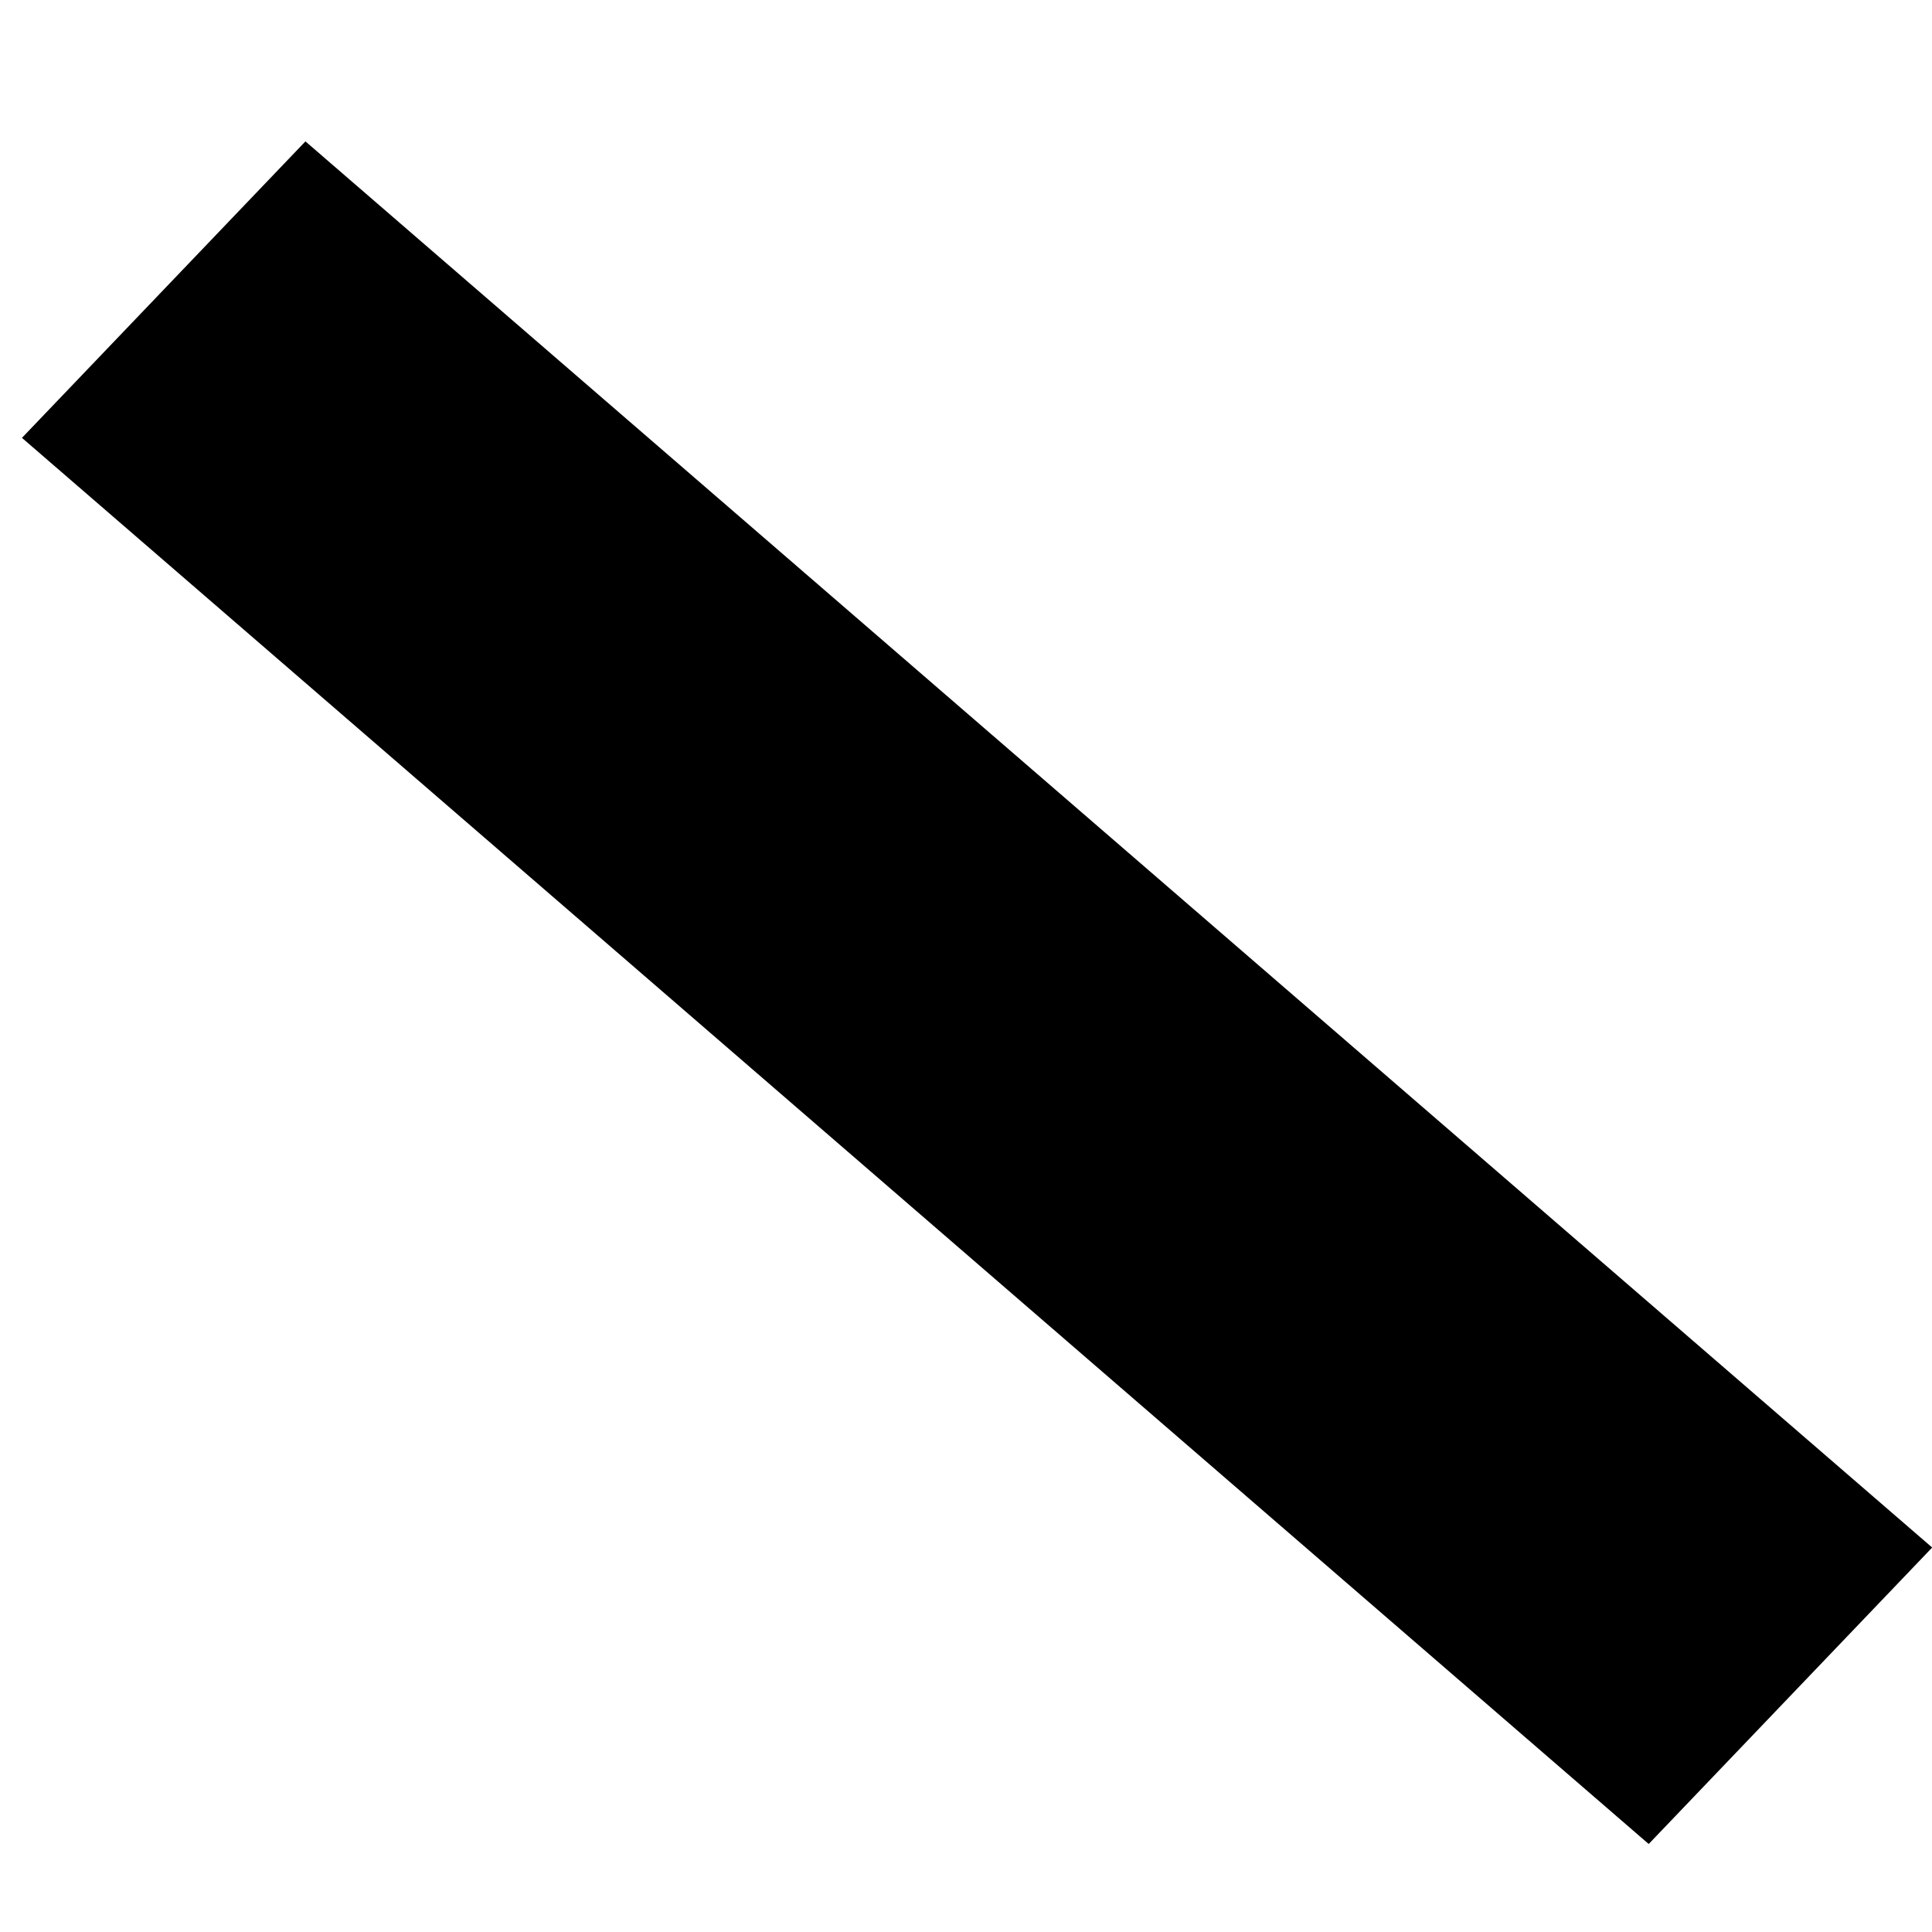 <?xml version="1.0" encoding="UTF-8" standalone="no"?><svg width='11' height='11' viewBox='0 0 11 11' fill='none' xmlns='http://www.w3.org/2000/svg'>
<path d='M1.739 0.805L0.125 2.493L9.387 10.499L11.001 8.811L1.739 0.805Z' fill='black'/>
</svg>
